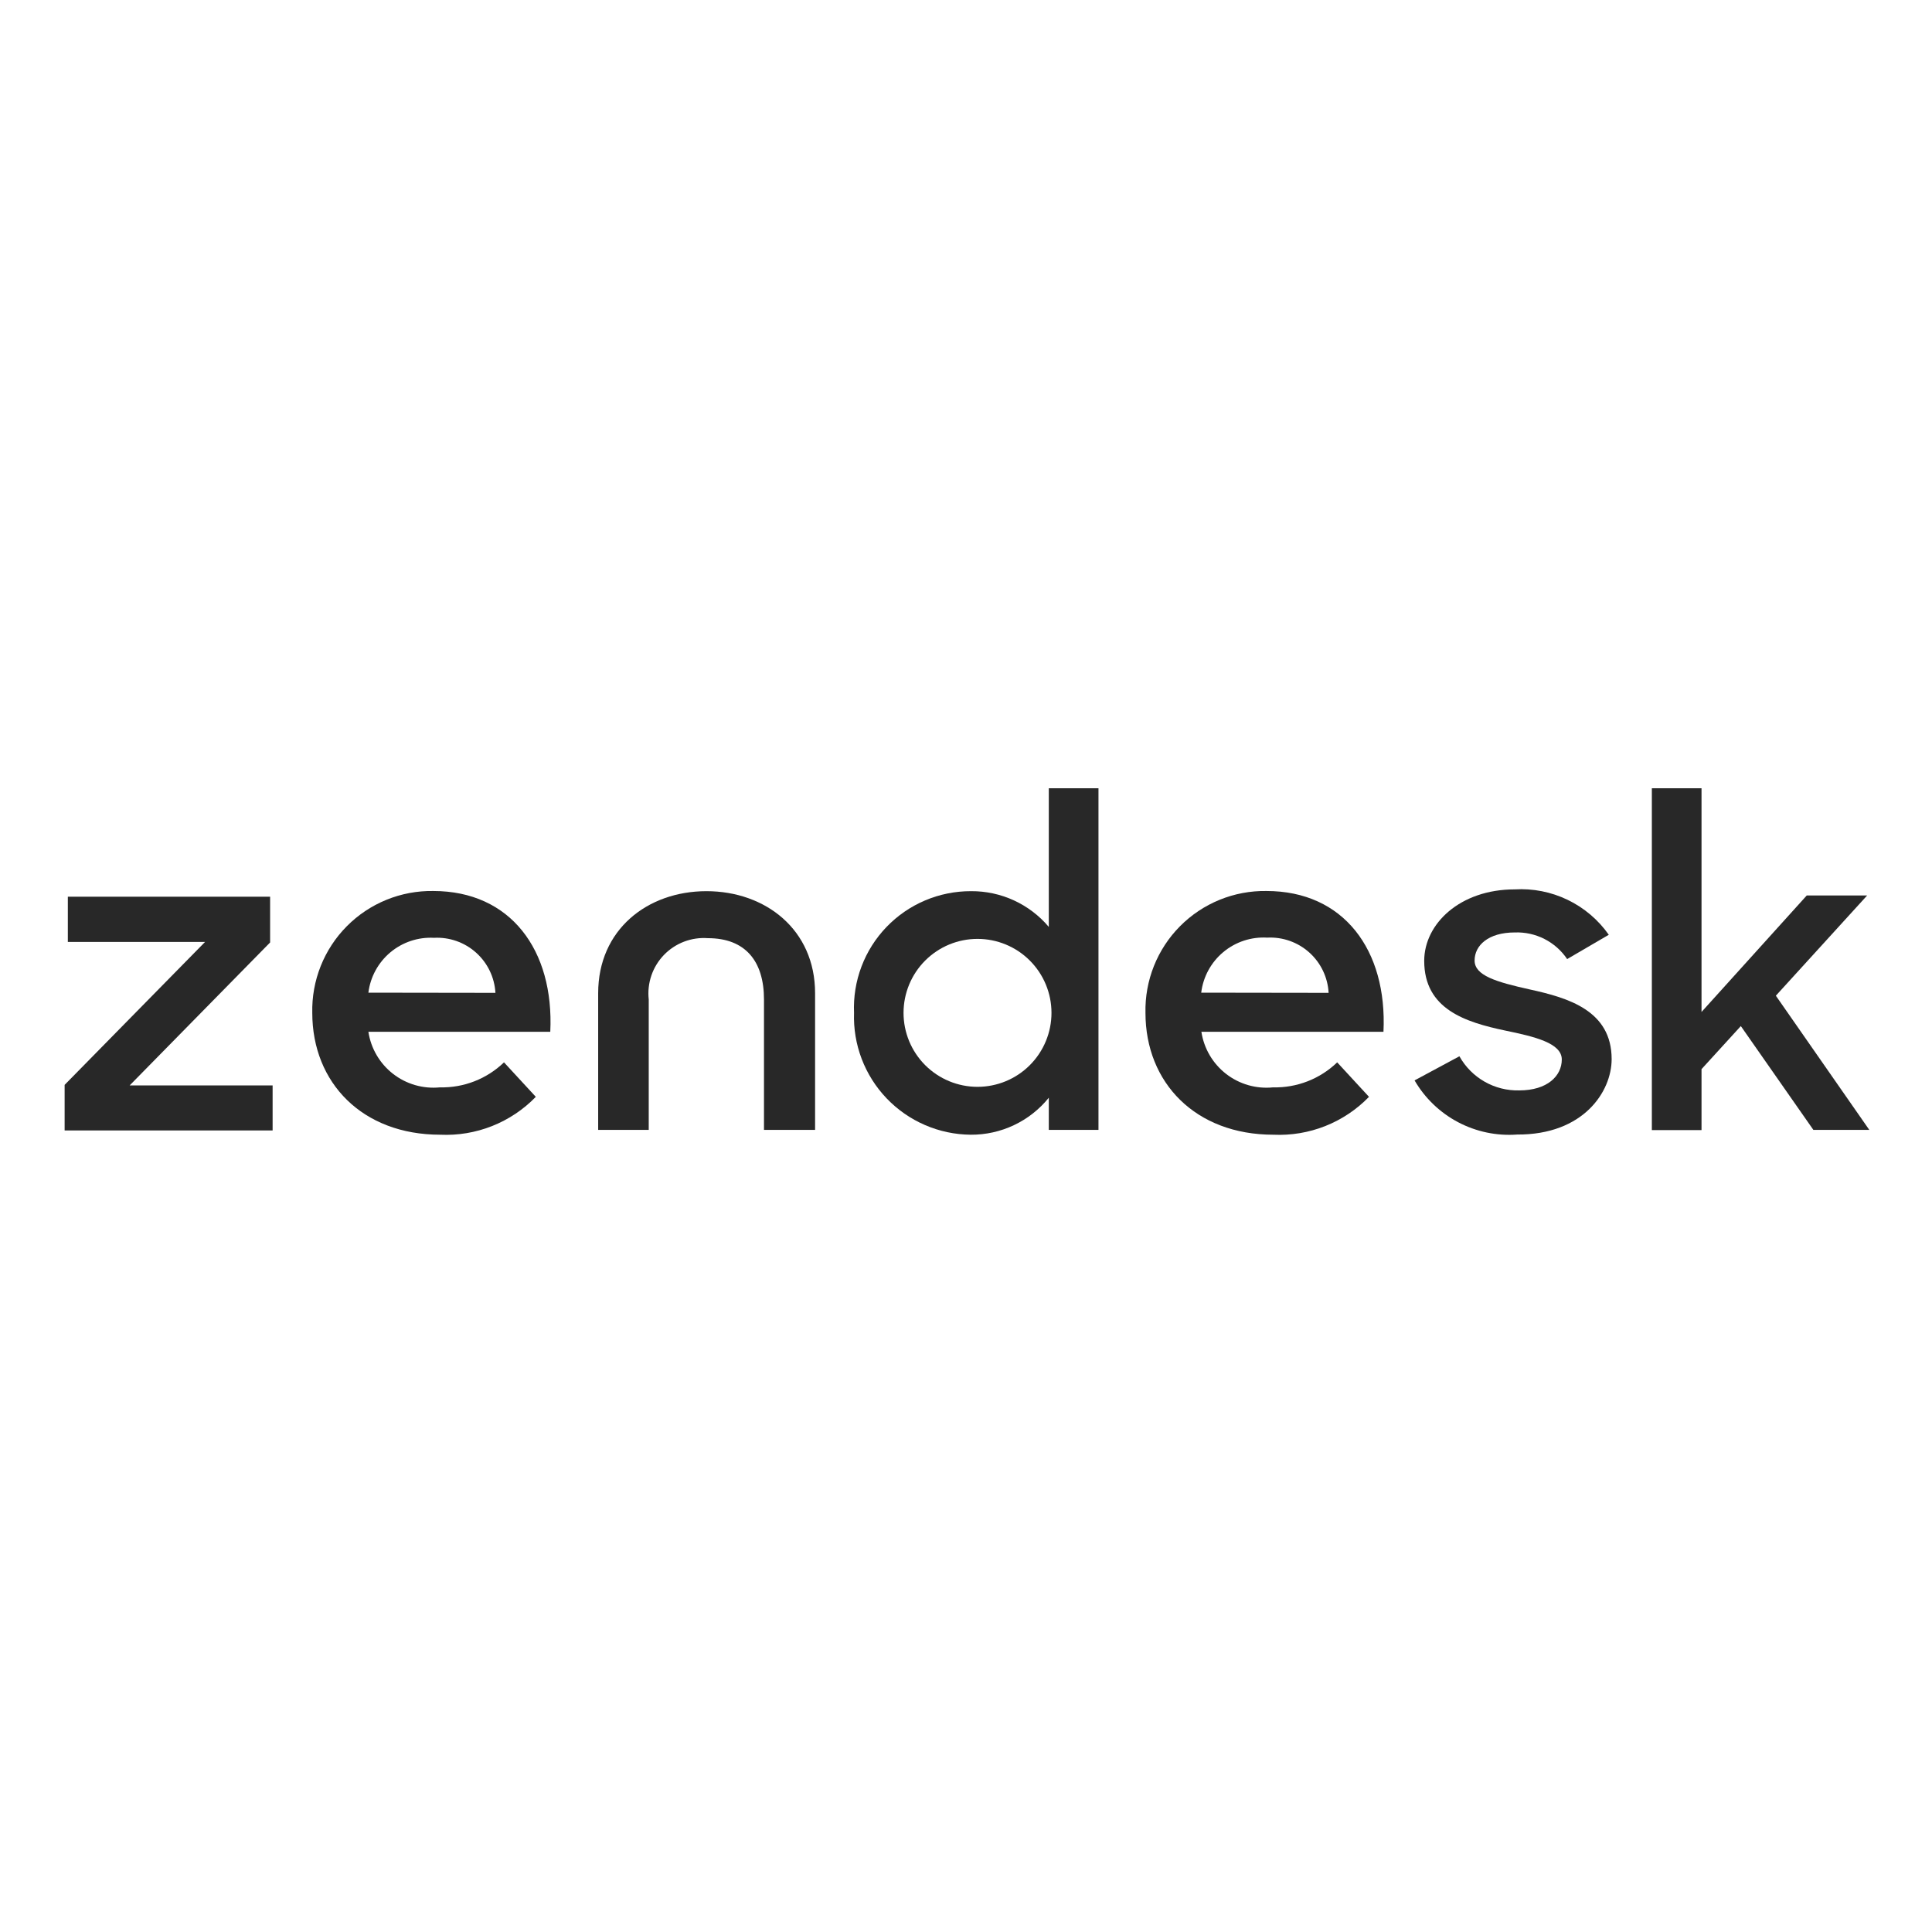 <?xml version="1.0" encoding="UTF-8"?>
<svg xmlns="http://www.w3.org/2000/svg" width="1000" height="1000" viewBox="0 0 1000 1000" fill="none">
  <path d="M658.926 562.819C665.042 562.965 671.126 561.895 676.825 559.672C682.524 557.45 687.726 554.119 692.128 549.872L708.591 567.721C702.204 574.309 694.489 579.464 685.959 582.844C677.429 586.225 668.277 587.753 659.111 587.328C618.88 587.328 592.892 560.507 592.892 524.253C592.705 515.958 594.192 507.71 597.267 500.003C600.341 492.296 604.938 485.289 610.784 479.4C616.63 473.511 623.603 468.862 631.287 465.732C638.971 462.601 647.208 461.052 655.504 461.179C695.458 461.179 718.117 491.699 716.082 534.057H621.84C623.148 542.695 627.729 550.499 634.632 555.853C641.536 561.207 650.234 563.701 658.926 562.819V562.819ZM687.689 513.895C687.259 505.887 683.666 498.377 677.7 493.018C671.733 487.659 663.883 484.889 655.874 485.317C647.63 484.833 639.511 487.51 633.17 492.802C626.83 498.094 622.745 505.604 621.747 513.802L687.689 513.895Z" fill="#282828"></path>
  <path d="M33.452 561.525L106.145 487.537H35.116V464.138H139.809V487.814L67.116 561.802H141.104V585.109H33.452V561.525Z" fill="#282828"></path>
  <path d="M227.67 562.819C233.785 562.965 239.869 561.895 245.568 559.672C251.267 557.45 256.469 554.119 260.872 549.872L277.334 567.721C270.947 574.309 263.233 579.464 254.702 582.844C246.172 586.225 237.02 587.753 227.855 587.328C187.624 587.328 161.635 560.507 161.635 524.253C161.448 515.958 162.936 507.71 166.01 500.003C169.084 492.296 173.682 485.289 179.527 479.4C185.373 473.511 192.346 468.862 200.03 465.732C207.714 462.601 215.951 461.052 224.248 461.179C264.201 461.179 286.86 491.699 284.825 534.057H190.676C191.984 542.677 196.551 550.467 203.434 555.819C210.318 561.17 218.993 563.676 227.67 562.819V562.819ZM256.432 513.895C255.979 505.903 252.375 498.417 246.412 493.078C240.448 487.738 232.611 484.981 224.618 485.41C216.418 484.972 208.357 487.658 202.059 492.927C195.761 498.195 191.693 505.655 190.676 513.802L256.432 513.895Z" fill="#282828"></path>
  <path d="M442.049 524.253C441.699 516.092 443.008 507.944 445.897 500.303C448.787 492.662 453.196 485.686 458.859 479.798C464.522 473.911 471.321 469.233 478.844 466.048C486.367 462.864 494.458 461.239 502.627 461.271C510.279 461.215 517.85 462.842 524.802 466.039C531.755 469.236 537.919 473.923 542.858 479.768V408H568.568V584.831H542.858V568.184C537.993 574.207 531.833 579.056 524.836 582.37C517.838 585.685 510.184 587.379 502.442 587.328C494.303 587.259 486.26 585.56 478.788 582.332C471.316 579.104 464.566 574.412 458.937 568.533C453.308 562.654 448.914 555.707 446.013 548.102C443.113 540.497 441.765 532.388 442.049 524.253ZM544.245 524.253C544.245 514.099 540.211 504.36 533.03 497.179C525.85 489.999 516.111 485.965 505.956 485.965C495.801 485.965 486.063 489.999 478.882 497.179C471.702 504.36 467.668 514.099 467.668 524.253C467.668 534.408 471.702 544.147 478.882 551.328C486.063 558.508 495.801 562.542 505.956 562.542C516.111 562.542 525.85 558.508 533.03 551.328C540.211 544.147 544.245 534.408 544.245 524.253Z" fill="#282828"></path>
  <path d="M732.175 559.213L755.389 546.727C758.454 552.215 762.96 556.761 768.42 559.874C773.88 562.987 780.088 564.549 786.371 564.392C800.891 564.392 808.382 556.901 808.382 548.392C808.382 539.883 794.325 536.554 779.065 533.409C758.441 529.063 737.169 522.311 737.169 497.34C737.169 478.196 755.666 460.346 783.966 460.346C793.42 459.777 802.862 461.637 811.393 465.749C819.925 469.861 827.262 476.088 832.706 483.838L811.157 496.416C808.186 492.003 804.138 488.421 799.396 486.009C794.654 483.598 789.375 482.437 784.059 482.635C770.279 482.635 763.25 489.387 763.25 497.155C763.25 504.924 774.348 508.254 791.828 512.138C811.712 516.485 834.186 523.051 834.186 548.207C834.186 564.947 819.666 587.421 785.261 587.236C774.675 588.012 764.084 585.797 754.697 580.841C745.31 575.886 737.506 568.392 732.175 559.213V559.213Z" fill="#282828"></path>
  <path d="M901.051 531.097L880.705 553.386V584.923H854.994V408H880.705V523.791L935.178 463.491H966.438L919.178 515.375L967.548 584.831H938.6L901.051 531.097Z" fill="#282828"></path>
  <path d="M365.657 461.271C335.137 461.271 309.611 481.156 309.611 514.08V584.831H335.784V517.317C335.325 513.135 335.792 508.903 337.152 504.921C338.511 500.939 340.731 497.306 343.653 494.278C346.574 491.251 350.126 488.903 354.057 487.403C357.988 485.902 362.201 485.285 366.397 485.595C385.819 485.595 395.437 497.525 395.437 517.317V584.831H421.888V514.08C421.888 481.156 396.177 461.271 365.657 461.271Z" fill="#282828"></path>
</svg>
